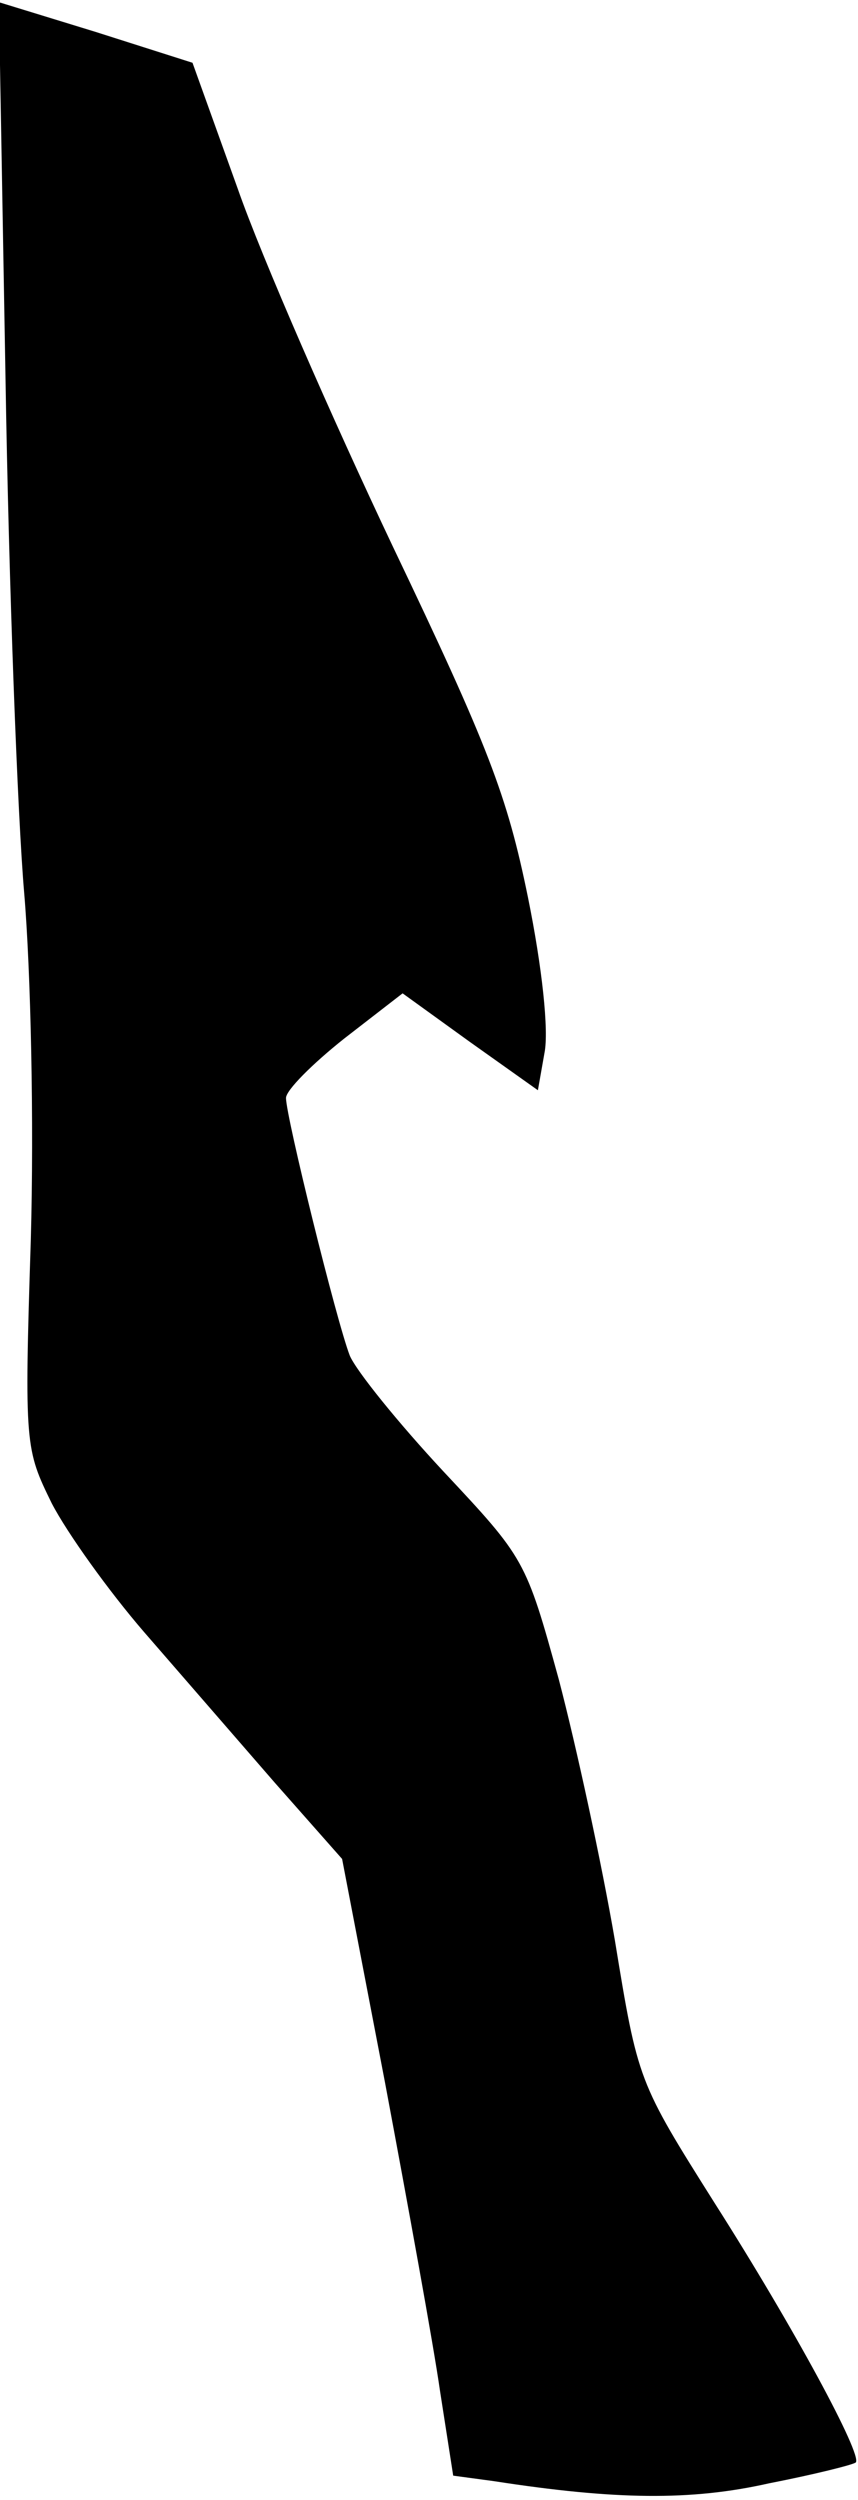 <?xml version="1.0" standalone="no"?>
<!DOCTYPE svg PUBLIC "-//W3C//DTD SVG 20010904//EN"
 "http://www.w3.org/TR/2001/REC-SVG-20010904/DTD/svg10.dtd">
<svg version="1.0" xmlns="http://www.w3.org/2000/svg"
 width="78pt" height="227pt" viewBox="0 0 78 227"
 preserveAspectRatio="xMidYMid meet">
<g transform="translate(0,227) scale(0.1,-0.1)"
fill="#000000" stroke="none">
<path fill="#000000" stroke="none" d="M5 1927 c3 -188 11 -399 17 -468 6 -71
9 -208 6 -315 -6 -187 -5 -190 19 -239 14 -27 52 -80 84 -117 33 -38 86 -99
119 -137 l61 -69 39 -203 c21 -112 44 -238 50 -280 l12 -77 37 -5 c110 -17
179 -18 250 -2 41 8 77 17 79 19 6 7 -56 122 -128 235 -70 111 -70 111 -91
239 -12 70 -35 176 -51 237 -30 109 -31 110 -105 189 -41 44 -79 91 -85 105
-12 31 -58 217 -58 234 0 7 24 31 53 54 l53 41 61 -44 62 -44 6 34 c4 20 -2
77 -15 141 -19 93 -36 137 -123 319 -55 116 -119 262 -141 325 l-41 114 -88
28 -88 27 6 -341z"/>
</g>
</svg>
